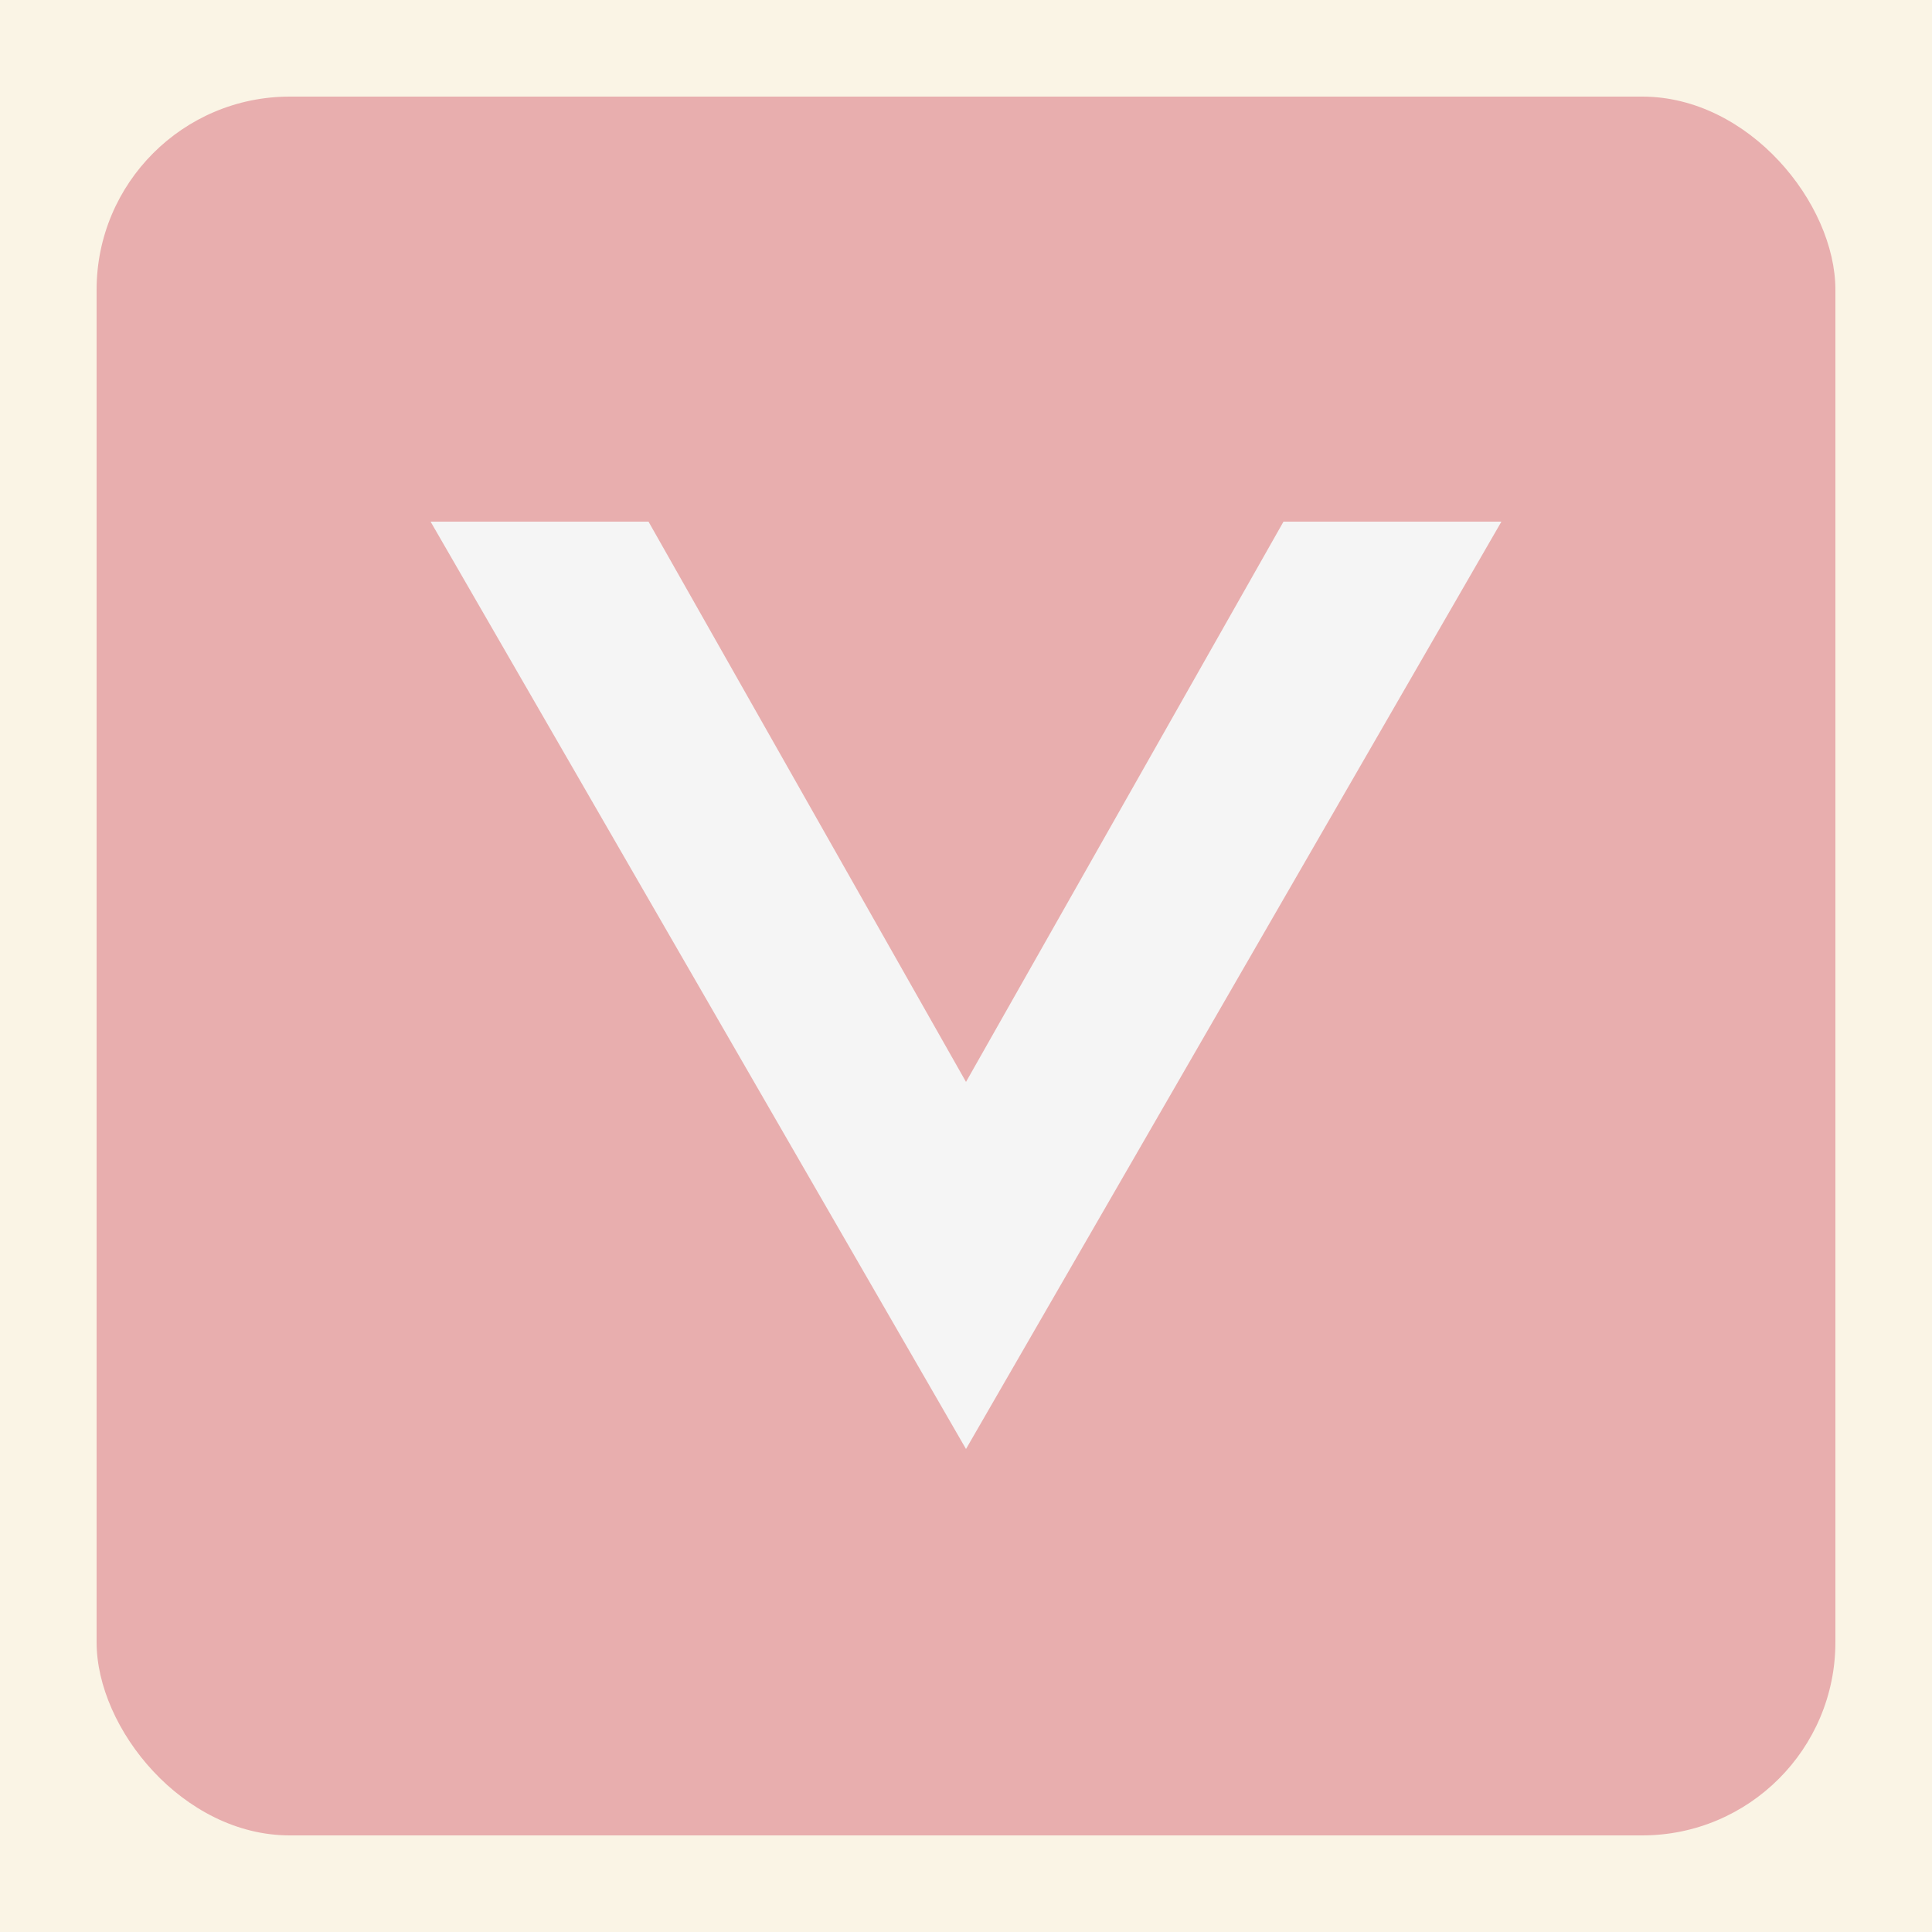 <svg width="100" height="100" viewBox="0 0 100 100" fill="none" xmlns="http://www.w3.org/2000/svg">
<rect width="100" height="100" fill="#FAF4E5"/>
<rect x="5" y="5" width="90" height="90" rx="10" fill="#E8AEAE"/>
<path d="M50 75L22.287 27L77.713 27L50 75Z" fill="#F5F5F5"/>
<path d="M50 56L33 26L67 26L50 56Z" fill="#E8AEAE"/>
</svg>
